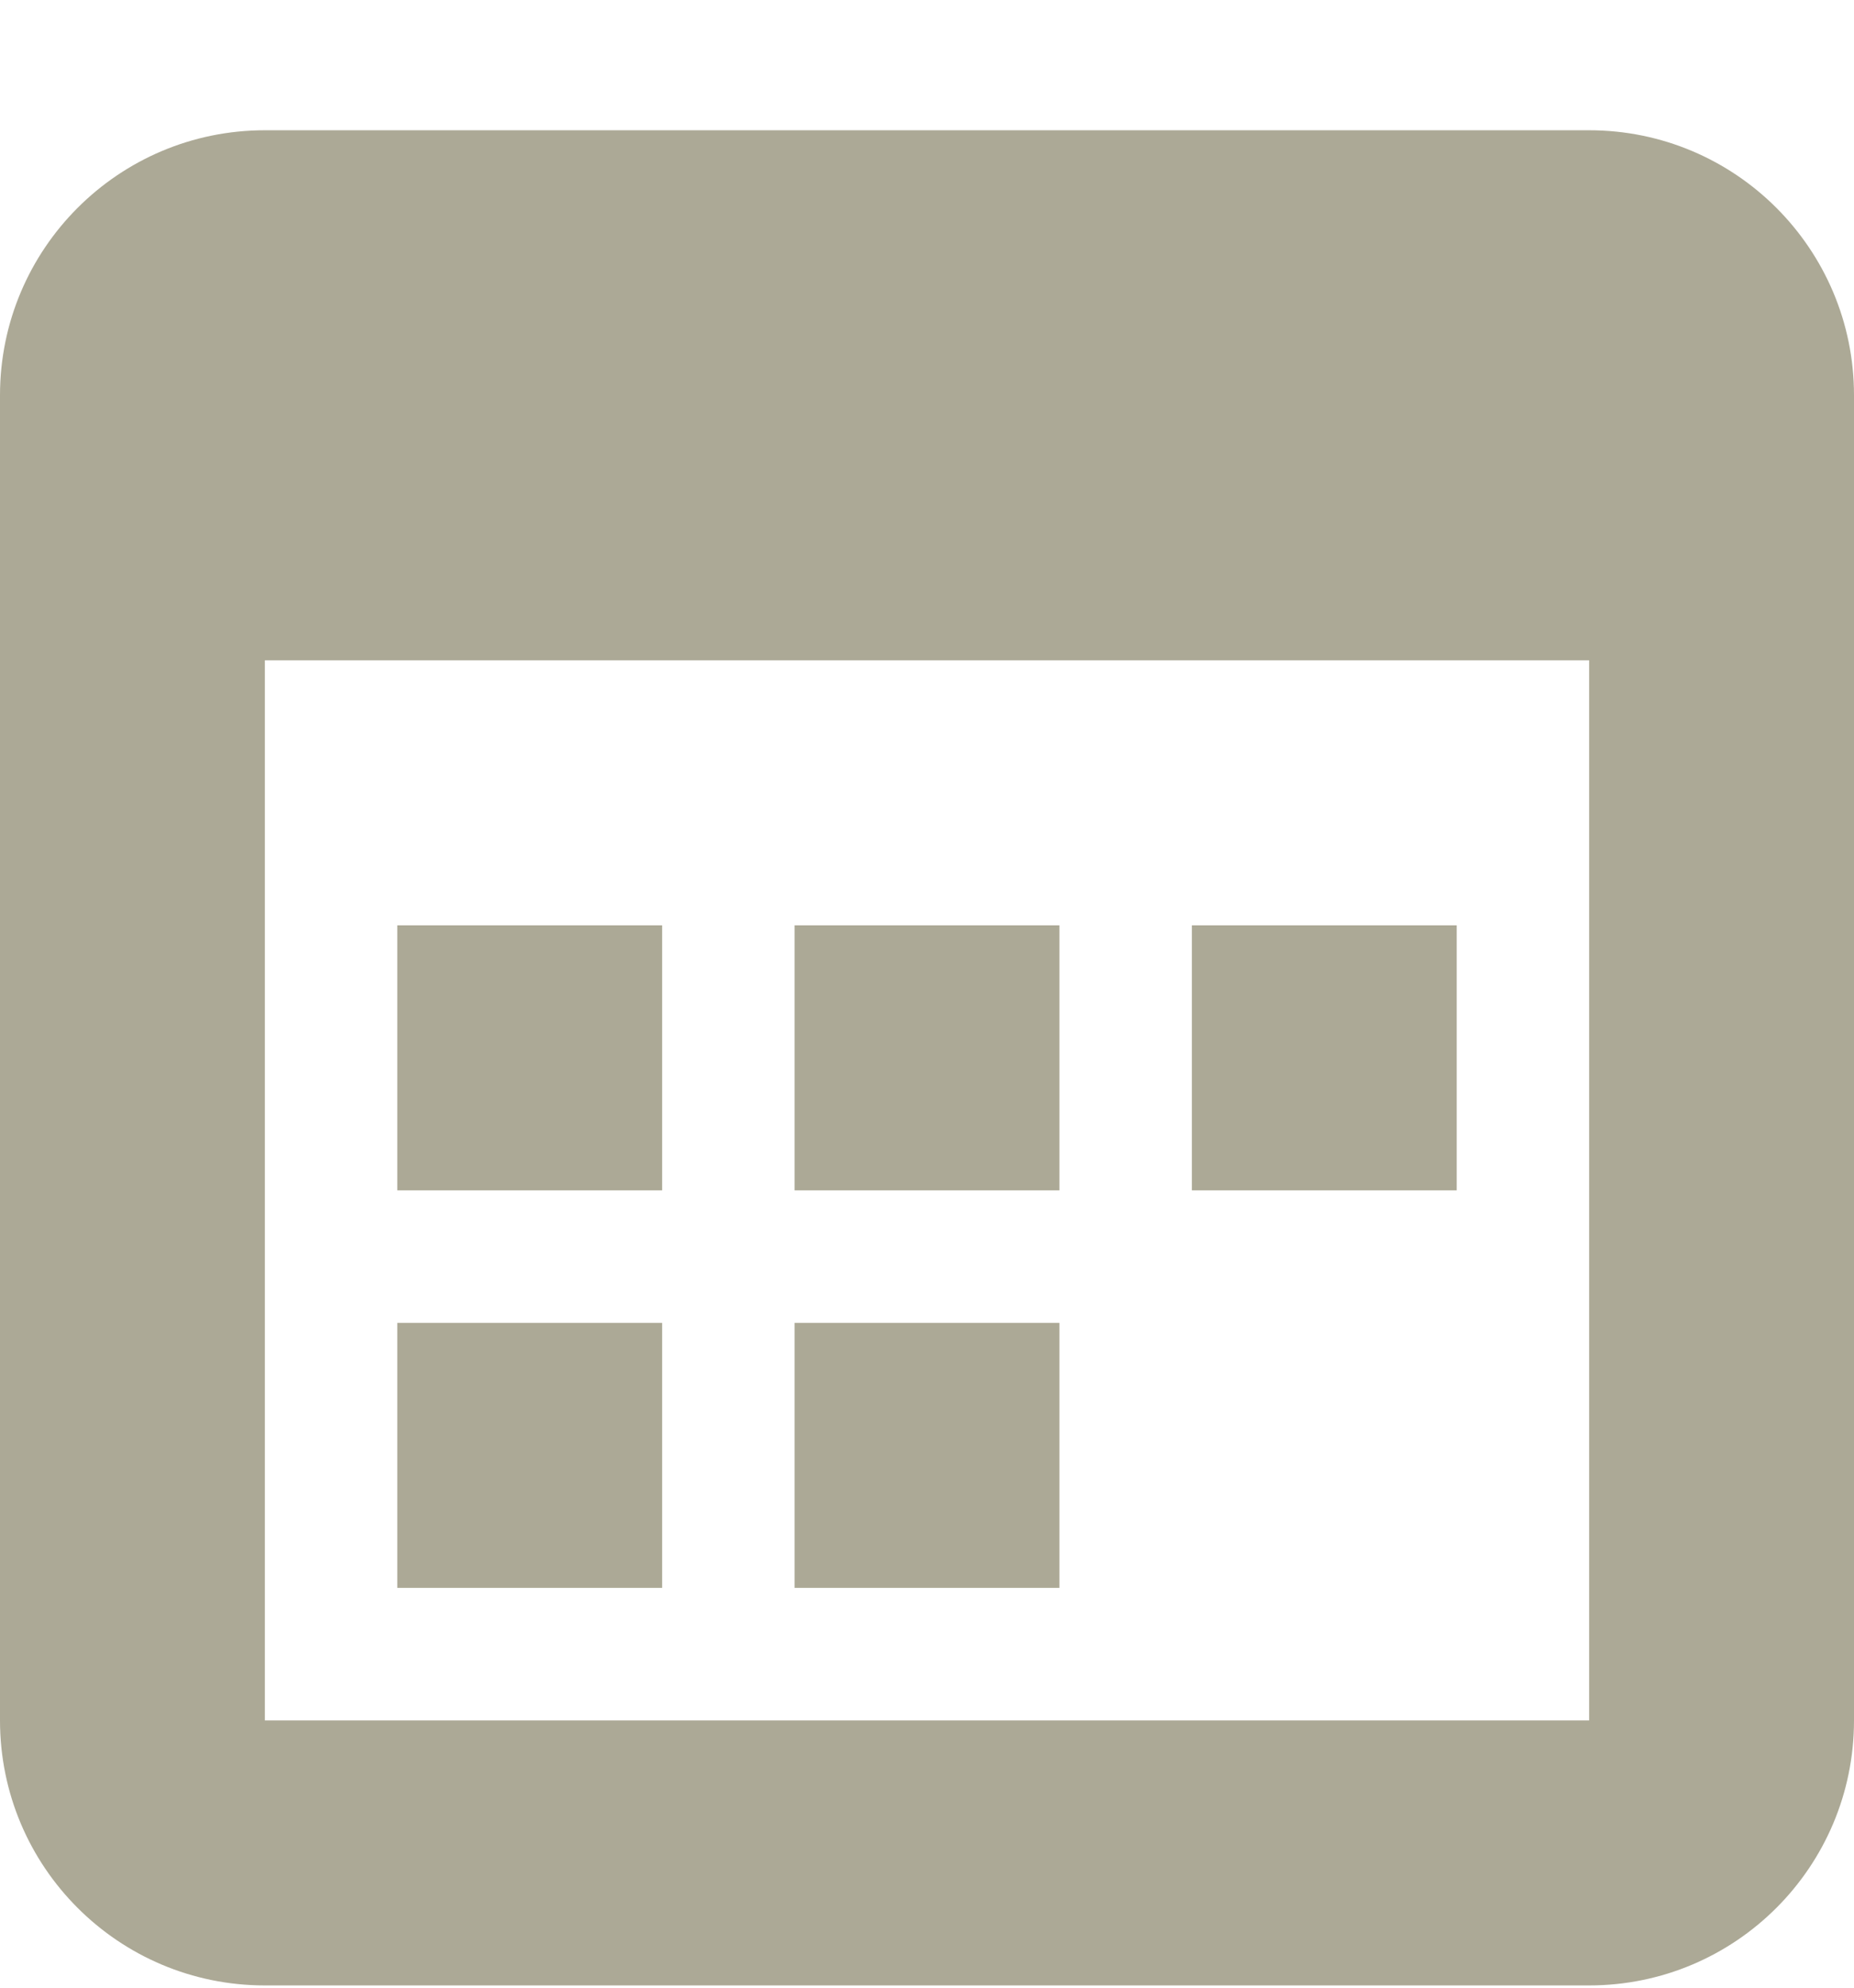 <svg width="14" height="15" viewBox="0 0 14 15" fill="none" xmlns="http://www.w3.org/2000/svg">
<path fill-rule="evenodd" clip-rule="evenodd" d="M12 0.983H2C0.895 0.983 0 1.879 0 2.983V12.983C0 14.088 0.895 14.983 2 14.983H12C13.105 14.983 14 14.088 14 12.983V2.983C14 1.879 13.105 0.983 12 0.983ZM2 12.983V2.983H12V12.983H2Z" fill="#ACA996"/>
<rect x="1" y="1.983" width="12" height="3" fill="#ACA996"/>
<rect x="6" y="6.983" width="2" height="2" fill="#ACA996"/>
<rect x="3" y="6.983" width="2" height="2" fill="#ACA996"/>
<rect x="9" y="6.983" width="2" height="2" fill="#ACA996"/>
<rect x="3" y="9.983" width="2" height="2" fill="#ACA996"/>
<rect x="6" y="9.983" width="2" height="2" fill="#ACA996"/>
</svg>